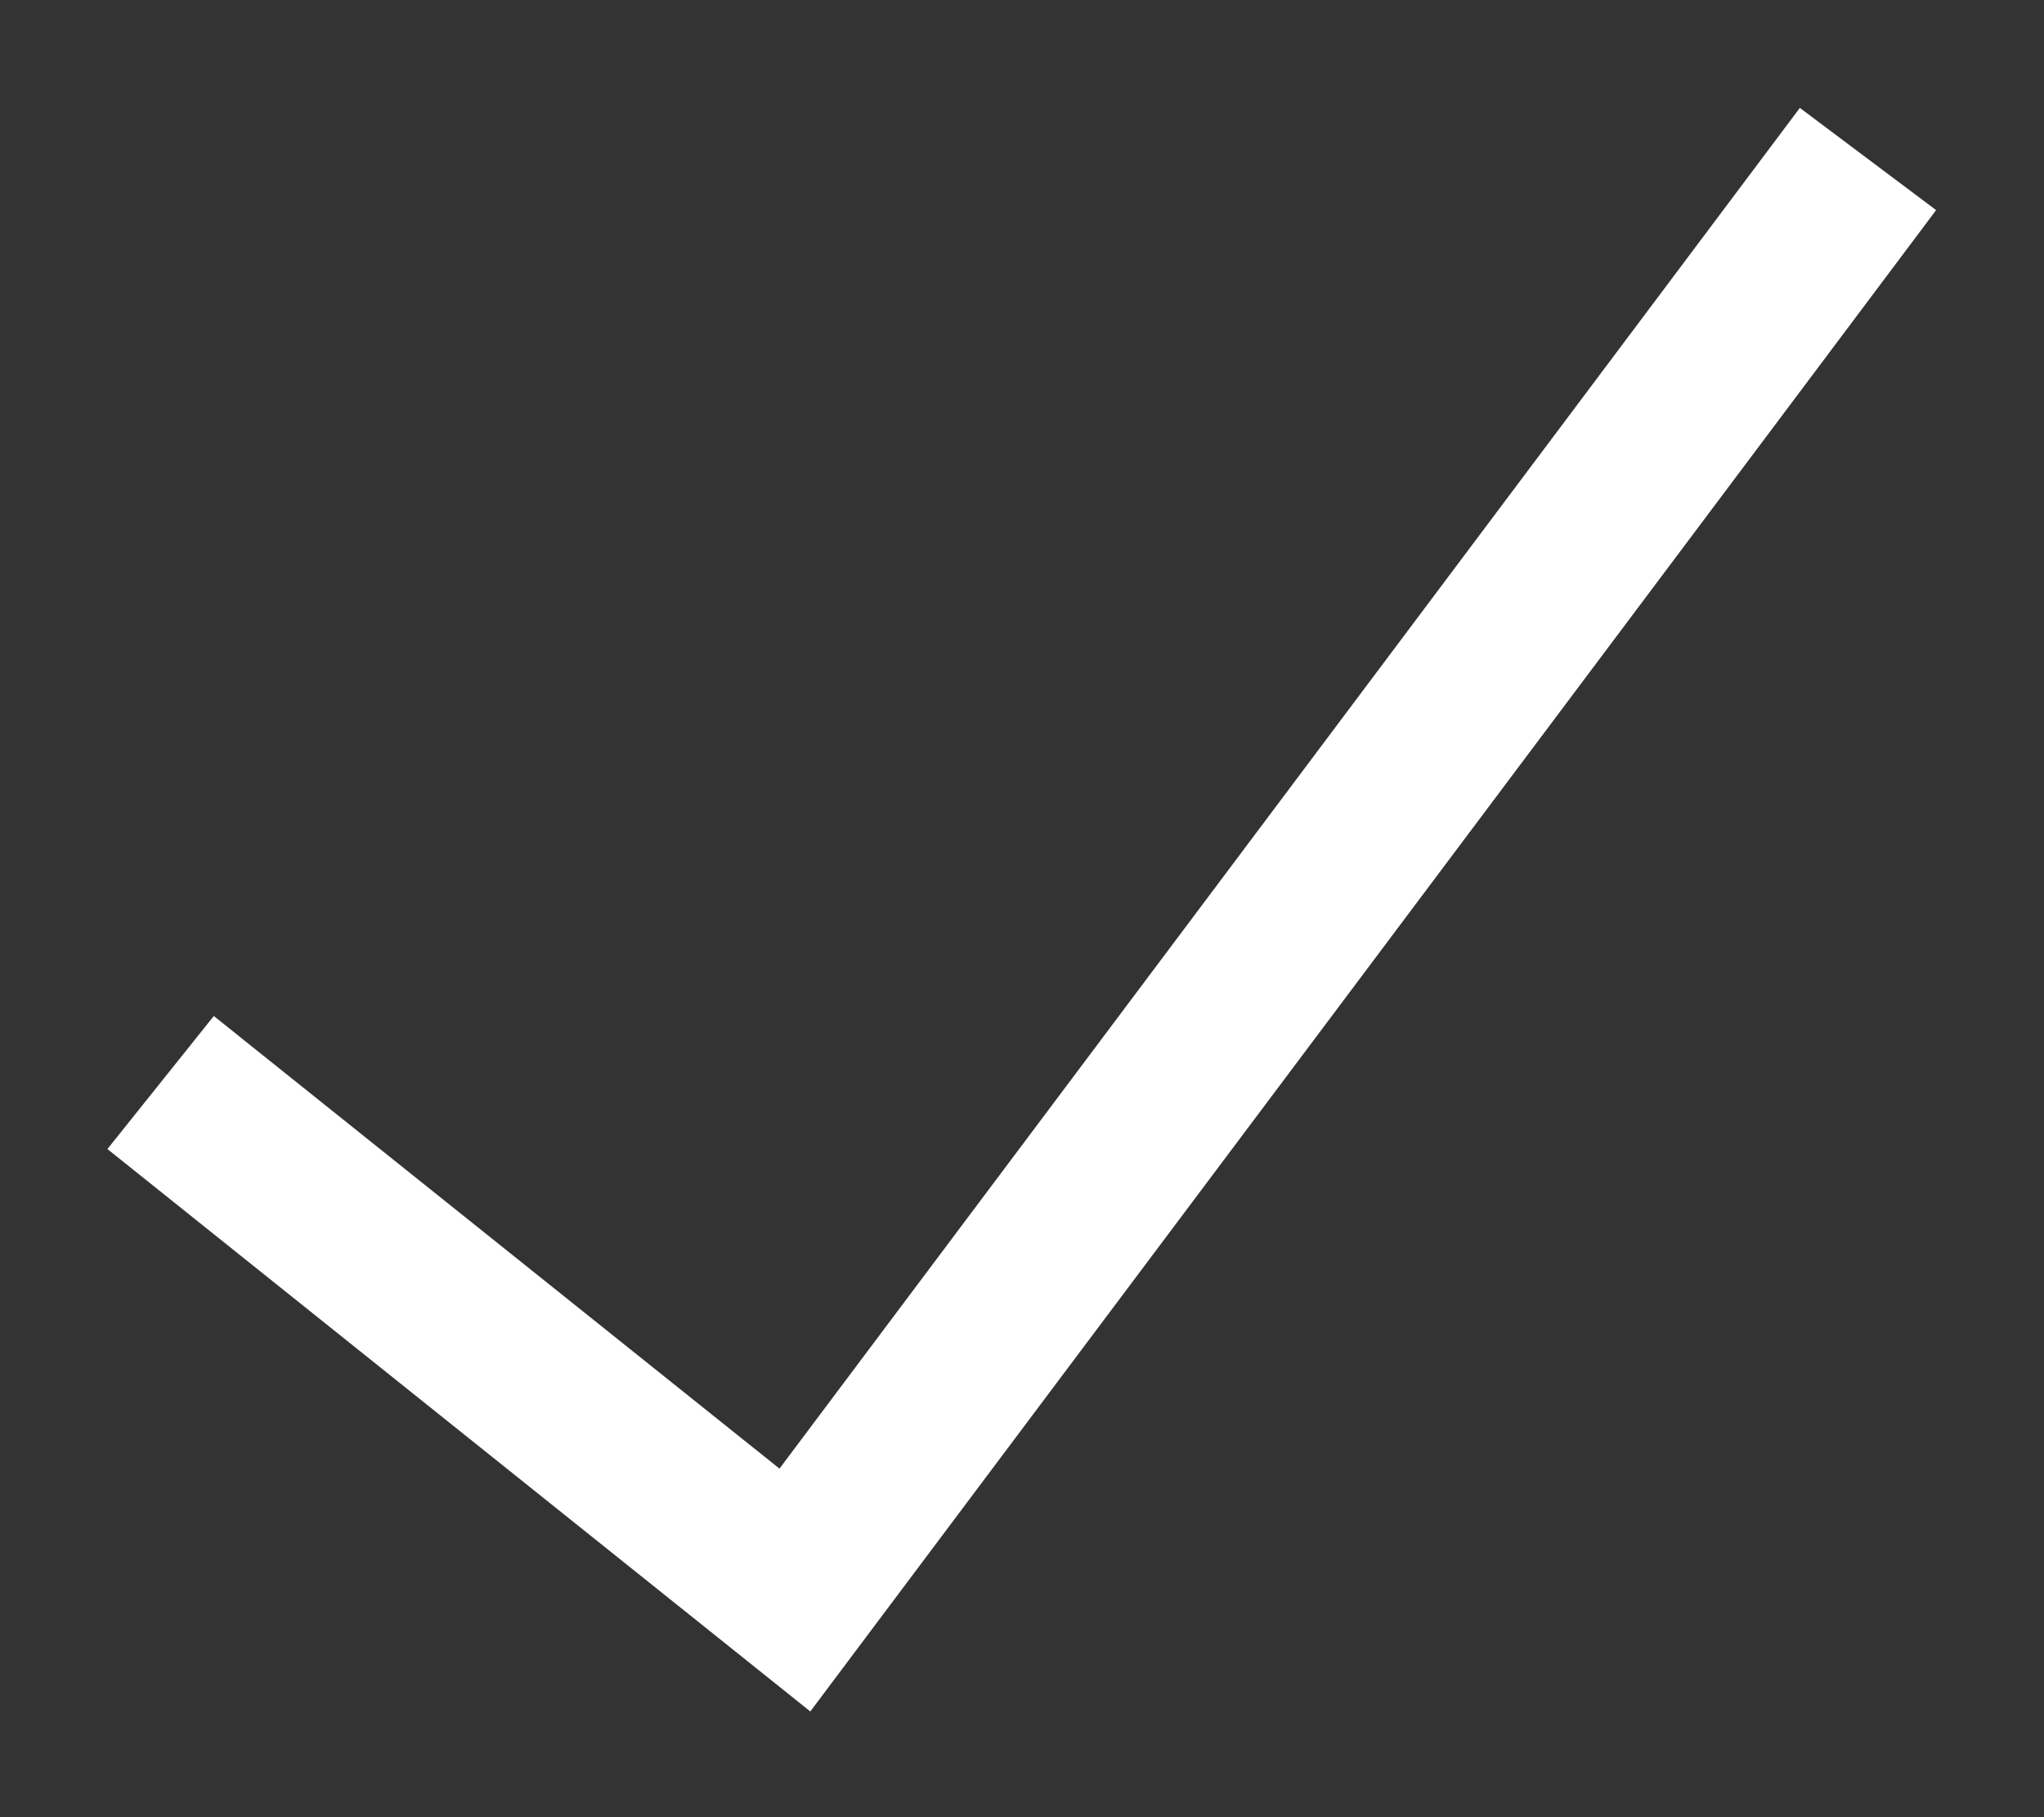<svg width="18" height="16" viewBox="0 0 18 16" fill="none" xmlns="http://www.w3.org/2000/svg">
<rect x="0" y="0" width="18" height="16" fill="#333333" stroke="none"/>
<path d="M2 10L7 14L16 2" stroke="white" stroke-width="1.5" stroke-linecap="square"/>
</svg>
